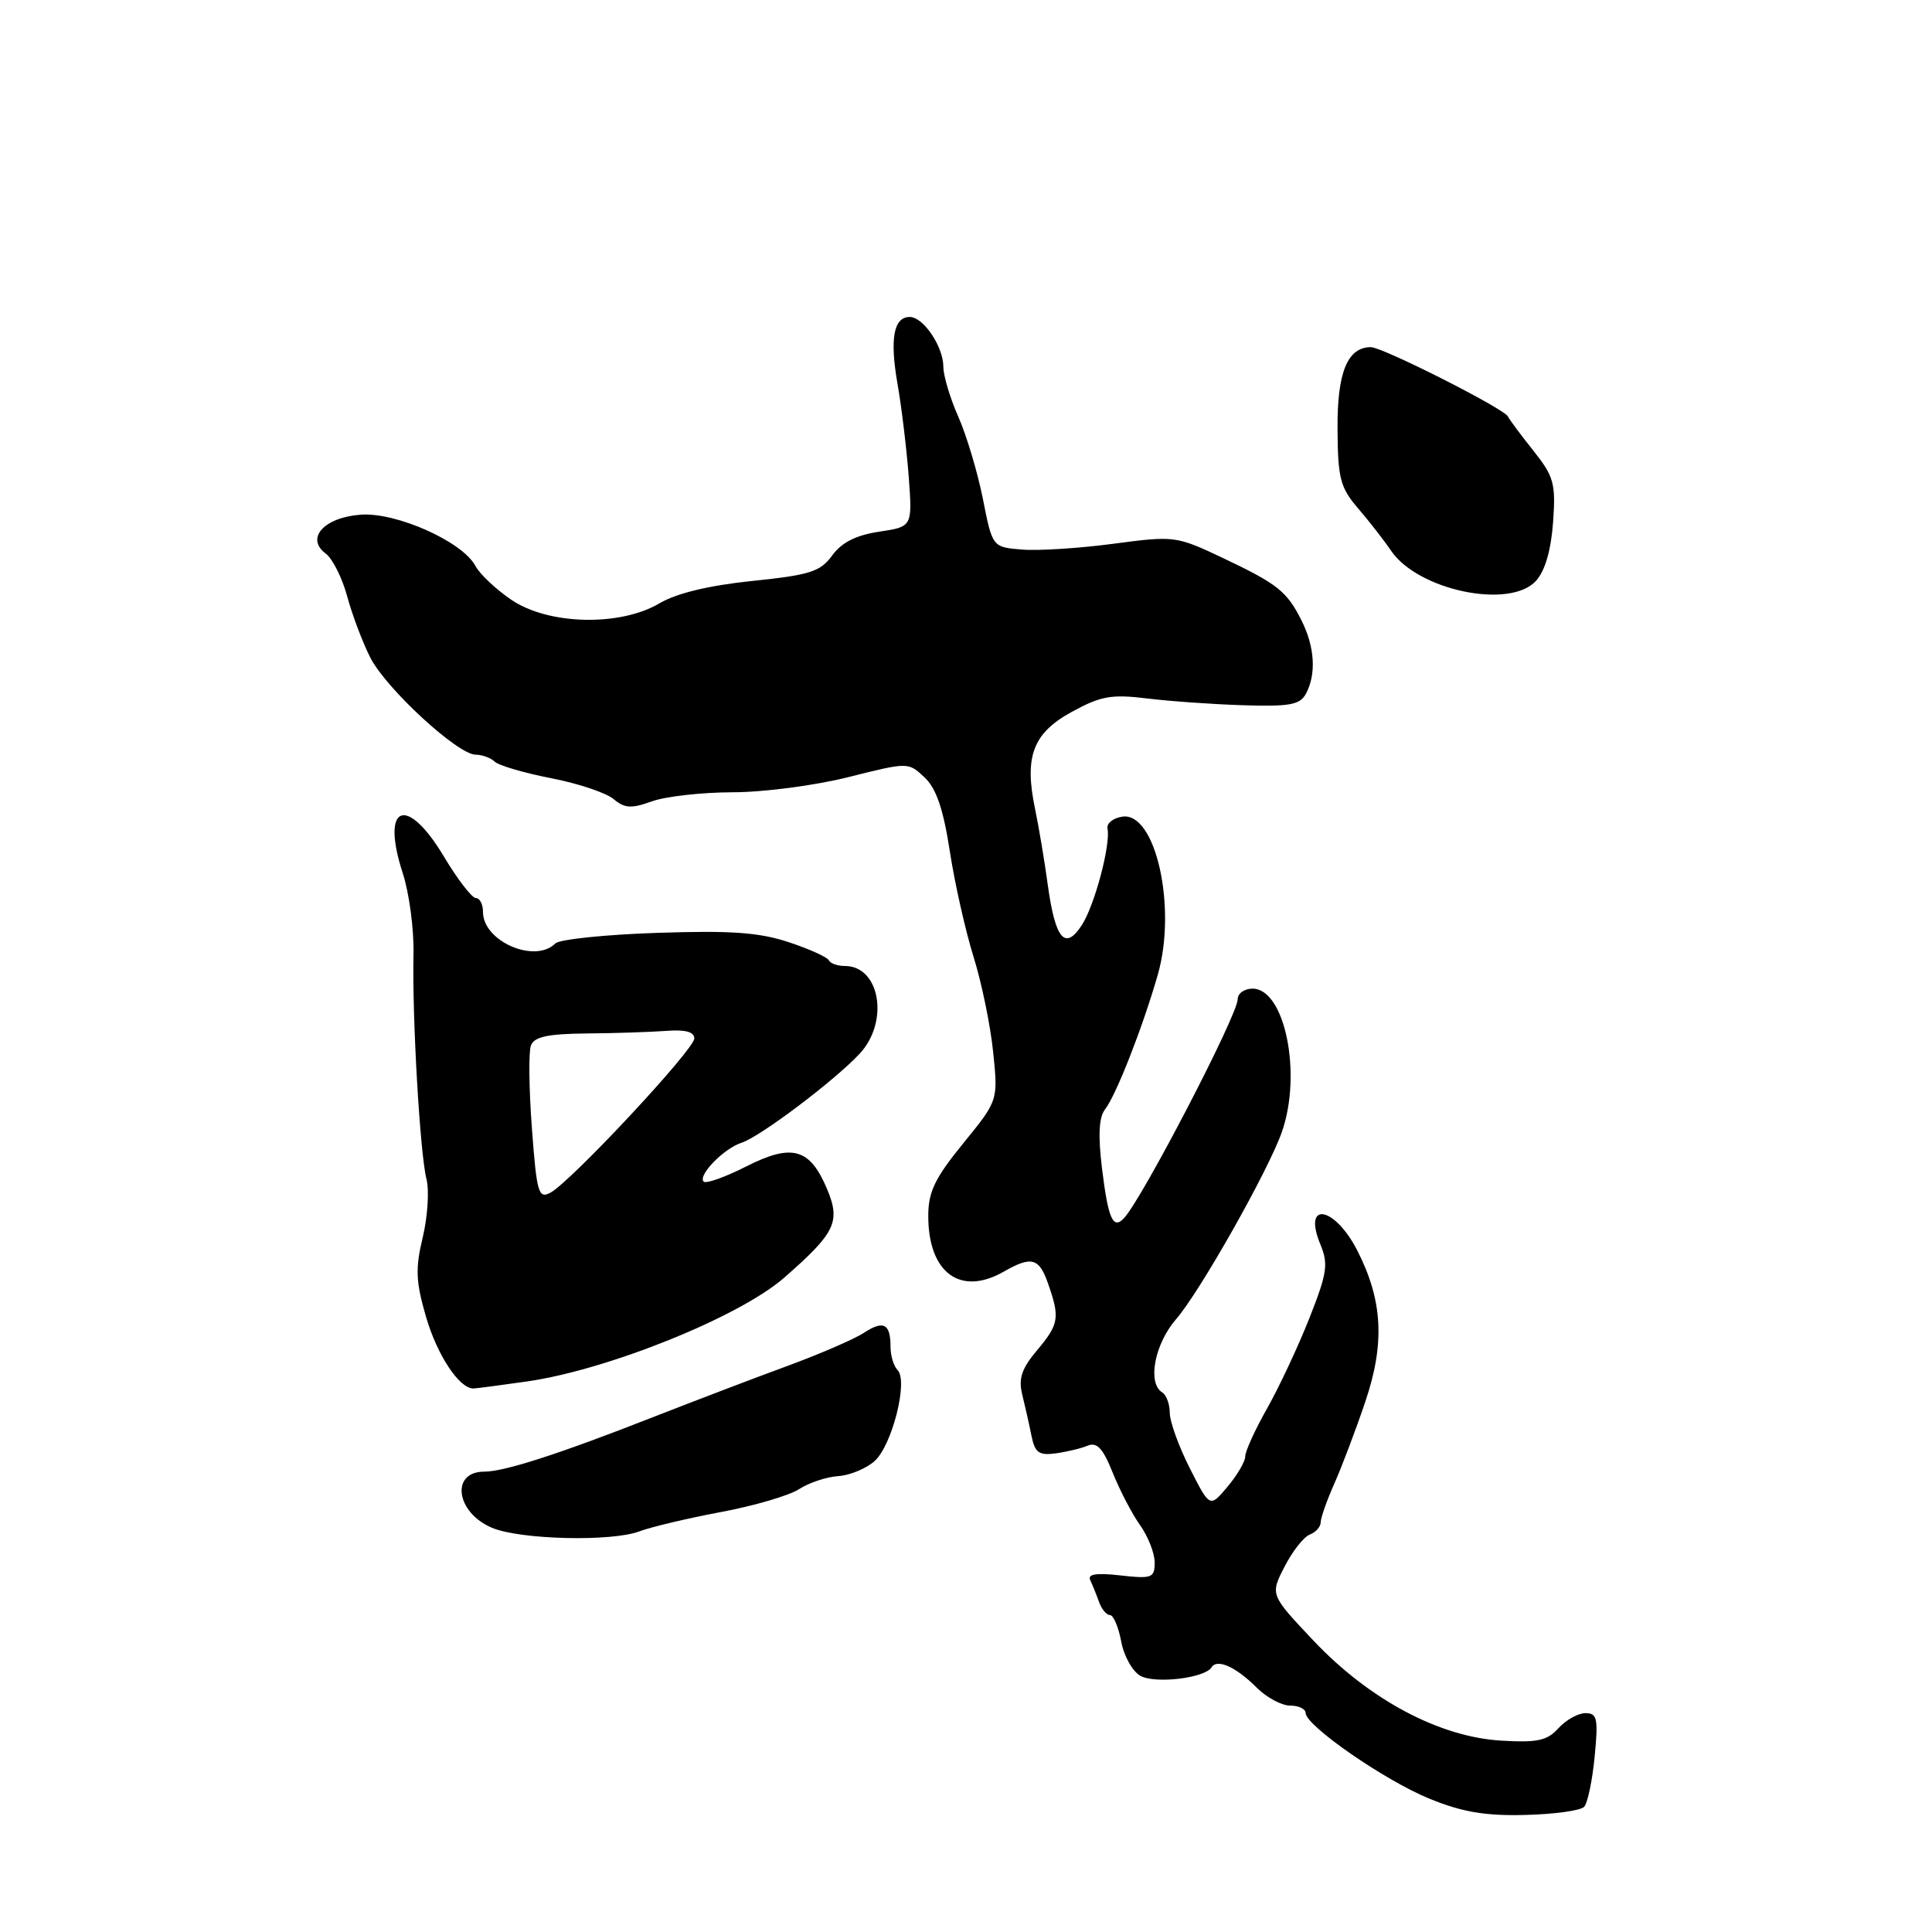 <?xml version="1.0" encoding="UTF-8" standalone="no"?>
<!DOCTYPE svg PUBLIC "-//W3C//DTD SVG 1.1//EN" "http://www.w3.org/Graphics/SVG/1.1/DTD/svg11.dtd" >
<svg xmlns="http://www.w3.org/2000/svg" xmlns:xlink="http://www.w3.org/1999/xlink" version="1.1" viewBox="0 0 256 256">
 <g >
 <path fill="currentColor"
d=" M 209.91 239.41 C 210.37 238.91 211.00 235.91 211.30 232.75 C 211.79 227.70 211.64 227.00 210.08 227.00 C 209.11 227.00 207.50 227.90 206.50 229.00 C 205.01 230.65 203.70 230.93 198.89 230.64 C 190.71 230.15 181.44 225.21 174.06 217.41 C 168.30 211.31 168.30 211.31 170.20 207.61 C 171.24 205.57 172.75 203.65 173.55 203.34 C 174.35 203.04 175.00 202.30 175.00 201.71 C 175.00 201.12 175.82 198.80 176.81 196.57 C 177.81 194.33 179.66 189.44 180.92 185.70 C 183.52 178.00 183.22 172.31 179.86 165.72 C 176.83 159.79 172.55 159.08 174.96 164.90 C 176.04 167.50 175.85 168.72 173.49 174.69 C 172.01 178.43 169.49 183.80 167.90 186.62 C 166.30 189.44 165.00 192.30 165.00 192.98 C 165.00 193.66 163.94 195.47 162.65 197.00 C 160.31 199.79 160.31 199.79 157.65 194.54 C 156.19 191.66 155.00 188.36 155.00 187.21 C 155.00 186.06 154.55 184.84 154.00 184.50 C 152.00 183.27 152.99 178.08 155.85 174.78 C 159.01 171.14 168.07 155.10 169.86 149.98 C 172.55 142.26 170.25 131.00 165.97 131.00 C 164.89 131.00 164.00 131.63 164.00 132.41 C 164.00 134.49 151.30 158.94 148.92 161.43 C 147.48 162.95 146.84 161.50 146.02 154.82 C 145.49 150.43 145.61 148.04 146.42 147.00 C 147.89 145.12 151.39 136.19 153.41 129.17 C 155.97 120.24 153.13 107.53 148.71 108.21 C 147.49 108.40 146.61 109.10 146.75 109.78 C 147.19 111.92 145.03 120.02 143.33 122.61 C 141.12 125.99 139.83 124.45 138.84 117.27 C 138.41 114.10 137.65 109.58 137.16 107.23 C 135.69 100.25 136.86 97.15 142.01 94.33 C 145.87 92.22 147.27 91.97 152.00 92.55 C 155.03 92.92 160.79 93.33 164.80 93.45 C 170.91 93.64 172.26 93.39 173.05 91.91 C 174.43 89.33 174.22 85.74 172.48 82.26 C 170.52 78.34 169.31 77.38 161.88 73.86 C 155.86 71.02 155.57 70.98 147.54 72.05 C 143.04 72.65 137.58 73.00 135.42 72.82 C 131.50 72.50 131.50 72.50 130.24 66.11 C 129.54 62.60 128.08 57.71 126.99 55.24 C 125.89 52.77 125.00 49.78 125.00 48.60 C 125.00 45.93 122.35 42.00 120.55 42.00 C 118.41 42.00 117.88 44.88 118.93 50.89 C 119.47 53.98 120.13 59.49 120.41 63.14 C 120.90 69.79 120.90 69.79 116.50 70.45 C 113.44 70.91 111.53 71.87 110.28 73.59 C 108.70 75.76 107.34 76.19 99.66 76.98 C 93.91 77.58 89.64 78.61 87.37 79.95 C 82.13 83.04 72.66 82.81 67.76 79.48 C 65.72 78.10 63.57 76.07 62.99 74.98 C 61.27 71.76 52.49 67.84 47.78 68.20 C 42.93 68.56 40.44 71.33 43.16 73.35 C 44.07 74.03 45.35 76.59 46.01 79.04 C 46.67 81.48 48.05 85.13 49.07 87.14 C 51.18 91.27 60.66 100.00 63.03 100.00 C 63.89 100.00 65.03 100.42 65.55 100.92 C 66.07 101.43 69.42 102.41 73.00 103.11 C 76.58 103.80 80.30 105.05 81.29 105.87 C 82.76 107.11 83.65 107.17 86.36 106.19 C 88.16 105.53 92.99 104.99 97.07 104.98 C 101.16 104.98 108.07 104.07 112.42 102.97 C 120.35 100.98 120.35 100.98 122.50 103.00 C 124.06 104.46 124.99 107.19 125.85 112.76 C 126.50 117.02 127.92 123.31 128.99 126.75 C 130.07 130.19 131.24 135.88 131.60 139.41 C 132.26 145.82 132.26 145.82 127.63 151.50 C 123.87 156.12 123.00 157.92 123.00 161.13 C 123.00 168.65 127.25 171.79 133.00 168.50 C 136.70 166.39 137.69 166.66 138.90 170.15 C 140.46 174.63 140.32 175.47 137.39 178.95 C 135.38 181.34 134.93 182.68 135.45 184.78 C 135.82 186.27 136.37 188.72 136.67 190.22 C 137.12 192.48 137.66 192.88 139.86 192.58 C 141.31 192.39 143.23 191.93 144.12 191.56 C 145.35 191.05 146.15 191.91 147.44 195.14 C 148.37 197.47 150.01 200.61 151.07 202.10 C 152.13 203.59 153.00 205.81 153.00 207.03 C 153.00 209.08 152.64 209.22 148.46 208.75 C 145.27 208.39 144.07 208.58 144.46 209.37 C 144.75 209.99 145.28 211.29 145.62 212.25 C 145.96 213.21 146.61 214.00 147.07 214.00 C 147.53 214.00 148.21 215.59 148.57 217.53 C 148.93 219.47 150.09 221.51 151.13 222.07 C 153.14 223.14 159.66 222.35 160.54 220.93 C 161.28 219.74 163.79 220.88 166.55 223.65 C 167.85 224.94 169.83 226.00 170.95 226.00 C 172.08 226.00 173.00 226.44 173.00 226.97 C 173.00 228.66 183.50 235.93 189.42 238.34 C 193.76 240.11 196.82 240.63 202.11 240.49 C 205.94 240.40 209.46 239.91 209.91 239.41 Z  M 84.73 202.91 C 86.24 202.34 91.08 201.19 95.49 200.36 C 99.90 199.54 104.57 198.17 105.88 197.32 C 107.19 196.47 109.53 195.69 111.09 195.59 C 112.64 195.48 114.80 194.58 115.90 193.59 C 118.21 191.50 120.36 182.99 118.94 181.55 C 118.42 181.03 118.00 179.64 118.00 178.47 C 118.00 175.39 117.08 174.90 114.48 176.60 C 113.23 177.43 108.66 179.40 104.35 180.99 C 100.03 182.57 92.00 185.64 86.50 187.79 C 74.06 192.67 66.84 195.00 64.17 195.00 C 59.66 195.00 60.41 200.43 65.19 202.44 C 68.94 204.02 81.06 204.31 84.73 202.91 Z  M 69.90 183.04 C 80.64 181.48 97.99 174.48 103.91 169.30 C 110.69 163.37 111.40 161.90 109.61 157.60 C 107.33 152.15 104.97 151.48 98.92 154.54 C 96.10 155.97 93.55 156.88 93.24 156.57 C 92.42 155.76 95.93 152.16 98.26 151.42 C 100.70 150.64 110.59 143.19 113.92 139.61 C 117.85 135.38 116.61 128.00 111.96 128.00 C 110.97 128.00 110.02 127.66 109.83 127.25 C 109.65 126.84 107.25 125.75 104.50 124.84 C 100.57 123.54 96.83 123.28 87.04 123.61 C 80.18 123.84 74.13 124.47 73.59 125.01 C 70.88 127.72 64.00 124.73 64.00 120.85 C 64.00 119.83 63.58 119.00 63.06 119.00 C 62.54 119.00 60.63 116.53 58.82 113.50 C 53.87 105.22 50.41 106.62 53.37 115.71 C 54.23 118.35 54.87 123.20 54.79 126.50 C 54.60 134.68 55.65 152.88 56.51 156.23 C 56.89 157.74 56.67 161.20 56.02 163.93 C 55.02 168.08 55.09 169.81 56.45 174.49 C 57.94 179.60 60.88 184.03 62.75 183.98 C 63.16 183.97 66.38 183.54 69.90 183.04 Z  M 203.53 76.96 C 204.73 75.65 205.52 72.90 205.79 69.21 C 206.16 64.05 205.90 63.14 203.16 59.69 C 201.49 57.60 199.99 55.58 199.81 55.19 C 199.34 54.16 183.21 46.00 181.65 46.00 C 178.54 46.00 177.17 49.37 177.23 56.87 C 177.27 63.39 177.59 64.61 179.96 67.37 C 181.44 69.09 183.40 71.61 184.32 72.97 C 187.90 78.24 200.09 80.77 203.53 76.96 Z  M 70.48 149.51 C 70.09 144.31 70.03 139.37 70.35 138.53 C 70.79 137.37 72.60 136.99 77.72 136.94 C 81.45 136.91 86.19 136.75 88.25 136.60 C 90.80 136.40 92.00 136.72 92.00 137.60 C 92.00 139.06 75.64 156.59 72.93 158.04 C 71.35 158.88 71.12 158.09 70.48 149.51 Z "/>
</g>
</svg>